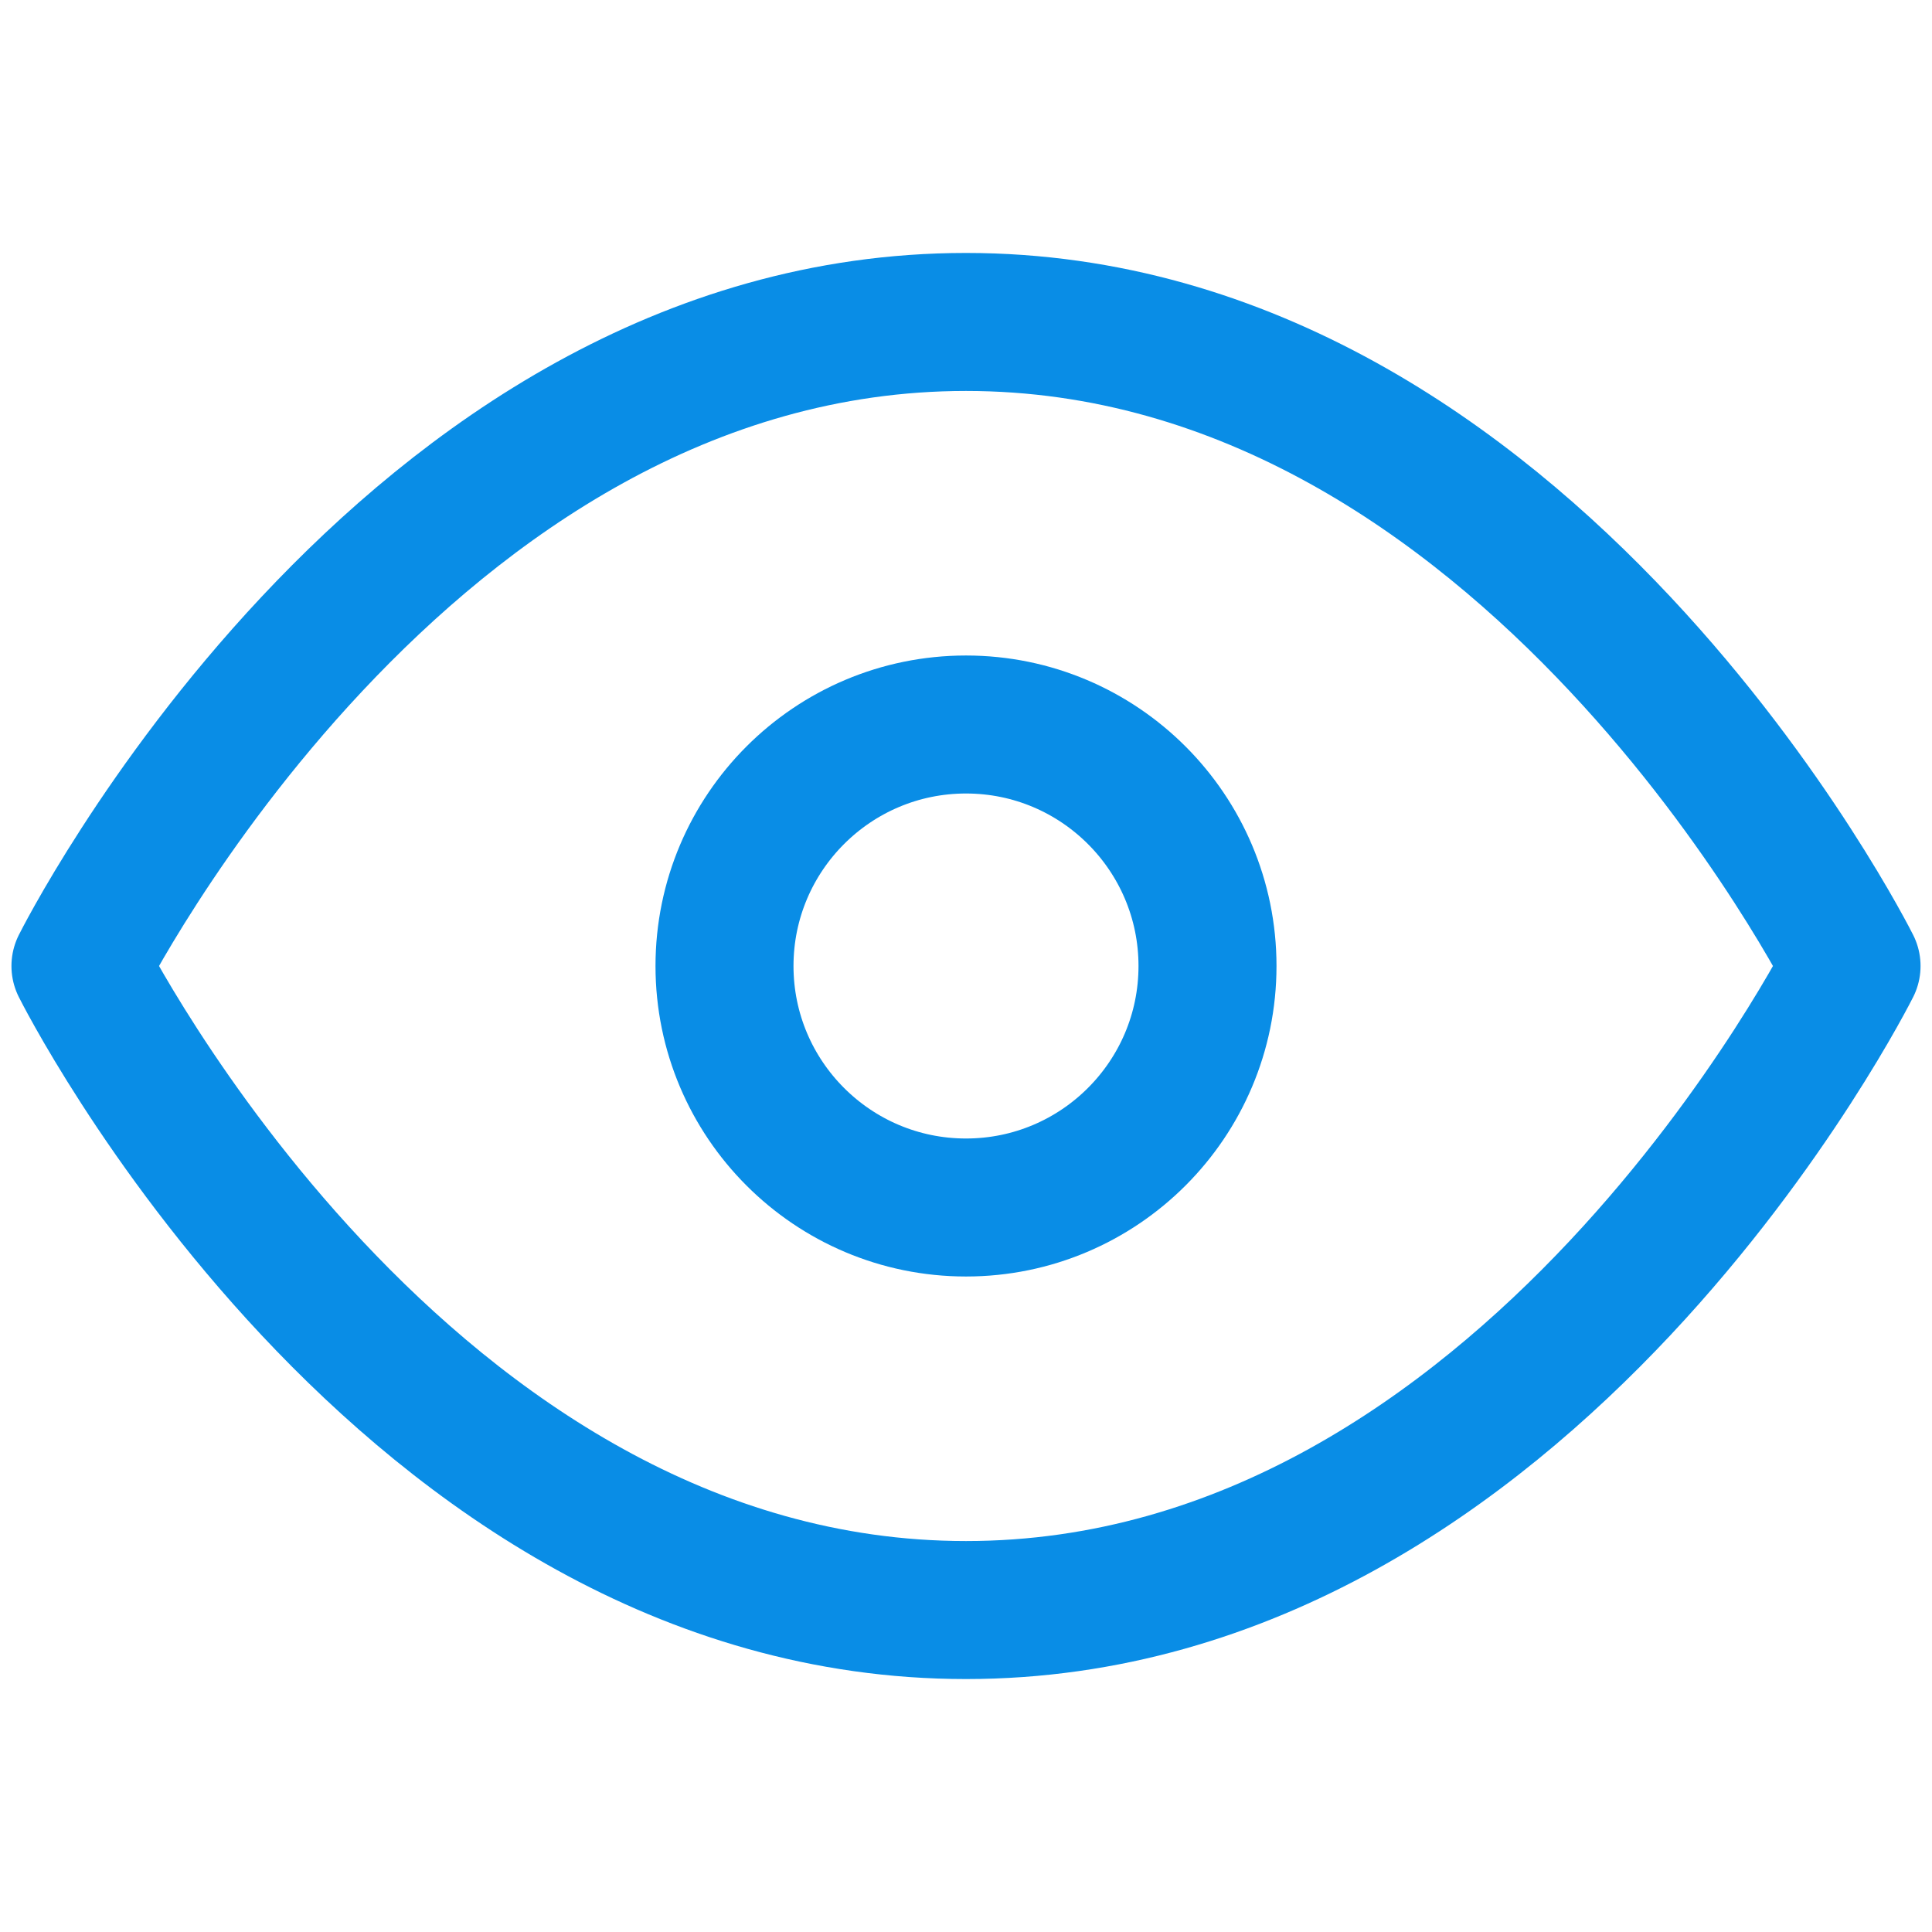 <svg width="14" height="14" viewBox="0 0 14 14" fill="none" xmlns="http://www.w3.org/2000/svg">
<path d="M0.583 7C0.583 7 2.917 2.333 7 2.333C11.083 2.333 13.417 7 13.417 7C13.417 7 11.083 11.667 7 11.667C2.917 11.667 0.583 7 0.583 7Z" stroke="#098DE6" stroke-linecap="round" stroke-linejoin="round"/>
<path d="M7 8.75C7.966 8.75 8.75 7.966 8.75 7C8.75 6.034 7.966 5.25 7 5.25C6.034 5.25 5.25 6.034 5.25 7C5.25 7.966 6.034 8.75 7 8.75Z" stroke="#098DE6" stroke-linecap="round" stroke-linejoin="round"/>
</svg>
